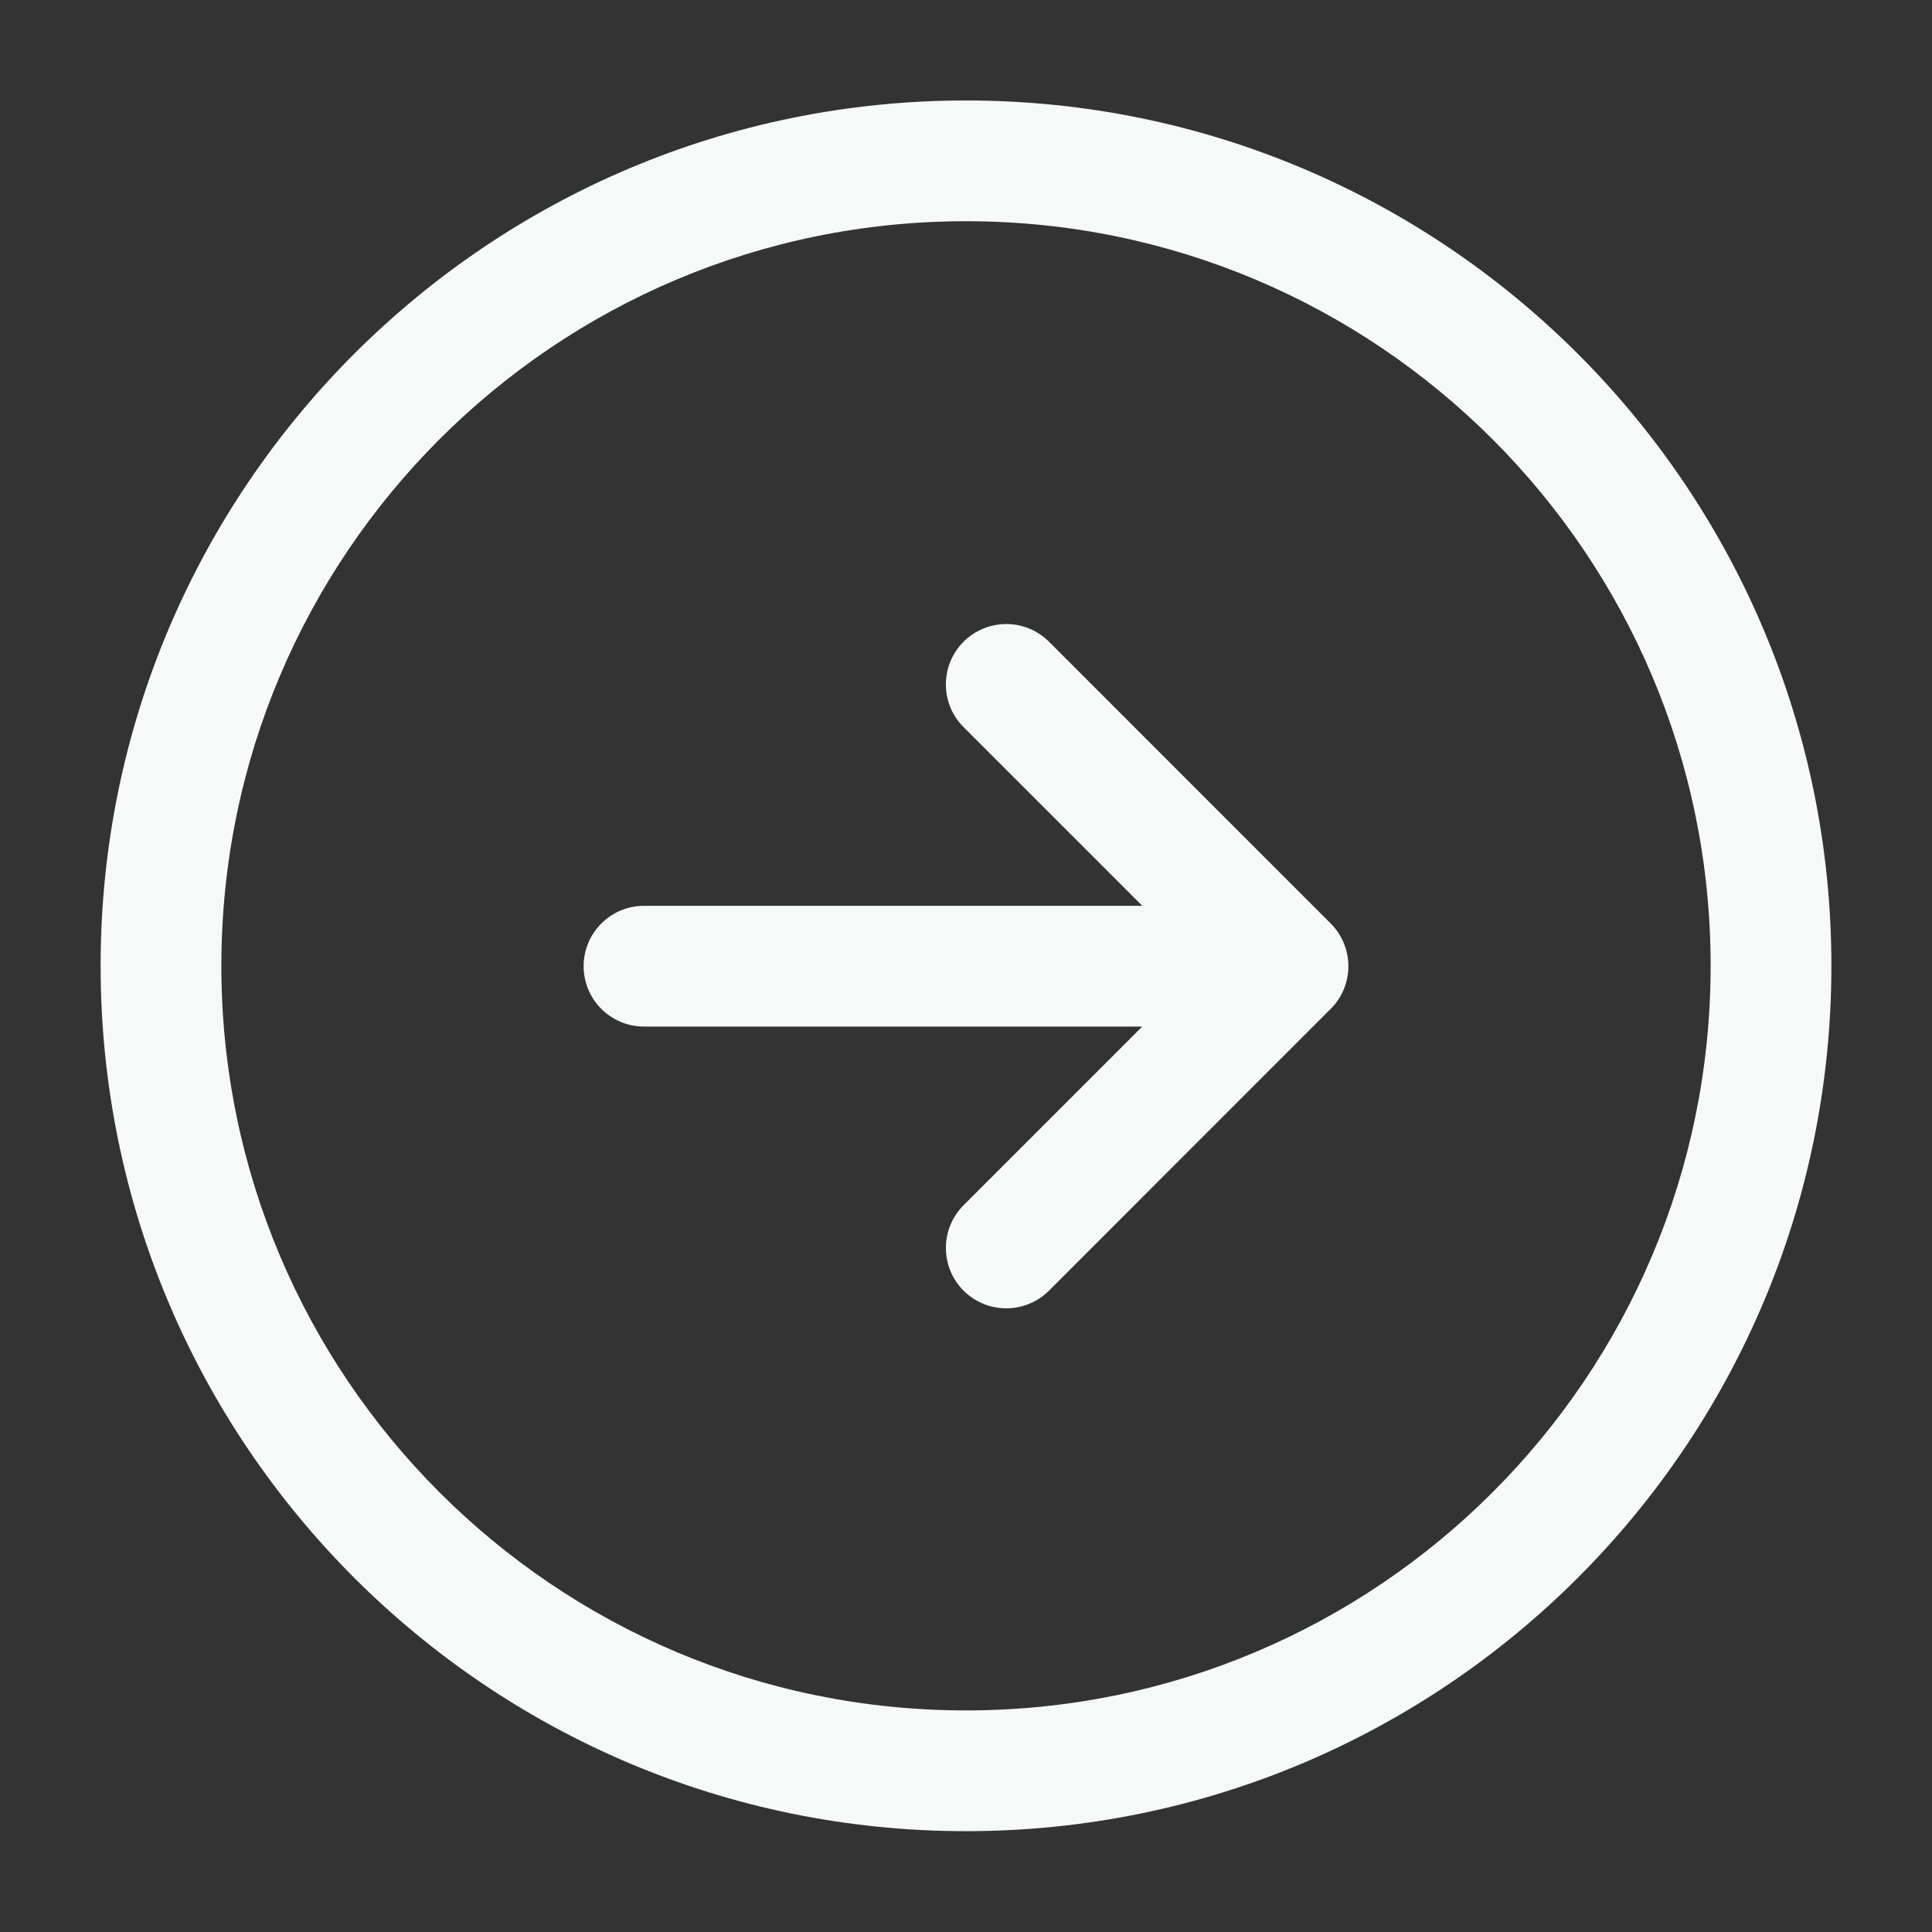 <svg width="26" height="26" viewBox="0 0 26 26" fill="none" xmlns="http://www.w3.org/2000/svg">
<rect x="0" y="0" width="26" height="26" fill="#333333" stroke="none"/>
<path d="M23.021 12.997C23.021 7.463 18.535 2.977 13 2.977C7.466 2.977 2.979 7.463 2.979 12.997C2.979 18.532 7.466 23.018 13 23.018C18.535 23.018 23.021 18.532 23.021 12.997ZM24.646 12.997C24.646 19.429 19.432 24.643 13 24.643C6.569 24.643 1.354 19.429 1.354 12.997C1.354 6.566 6.569 1.352 13 1.352C19.432 1.352 24.646 6.566 24.646 12.997Z" fill="#F7F8F8"/>
<path d="M12.967 8.636C13.285 8.319 13.799 8.319 14.117 8.636L17.908 12.428C18.061 12.58 18.146 12.787 18.146 13.002C18.146 13.218 18.061 13.425 17.908 13.577L14.117 17.369C13.799 17.686 13.285 17.686 12.967 17.369C12.65 17.051 12.65 16.537 12.967 16.22L15.372 13.815H8.667C8.218 13.815 7.854 13.451 7.854 13.002C7.855 12.554 8.218 12.19 8.667 12.19H15.372L12.967 9.785C12.65 9.468 12.65 8.954 12.967 8.636Z" fill="#F7F8F8"/>
</svg>
